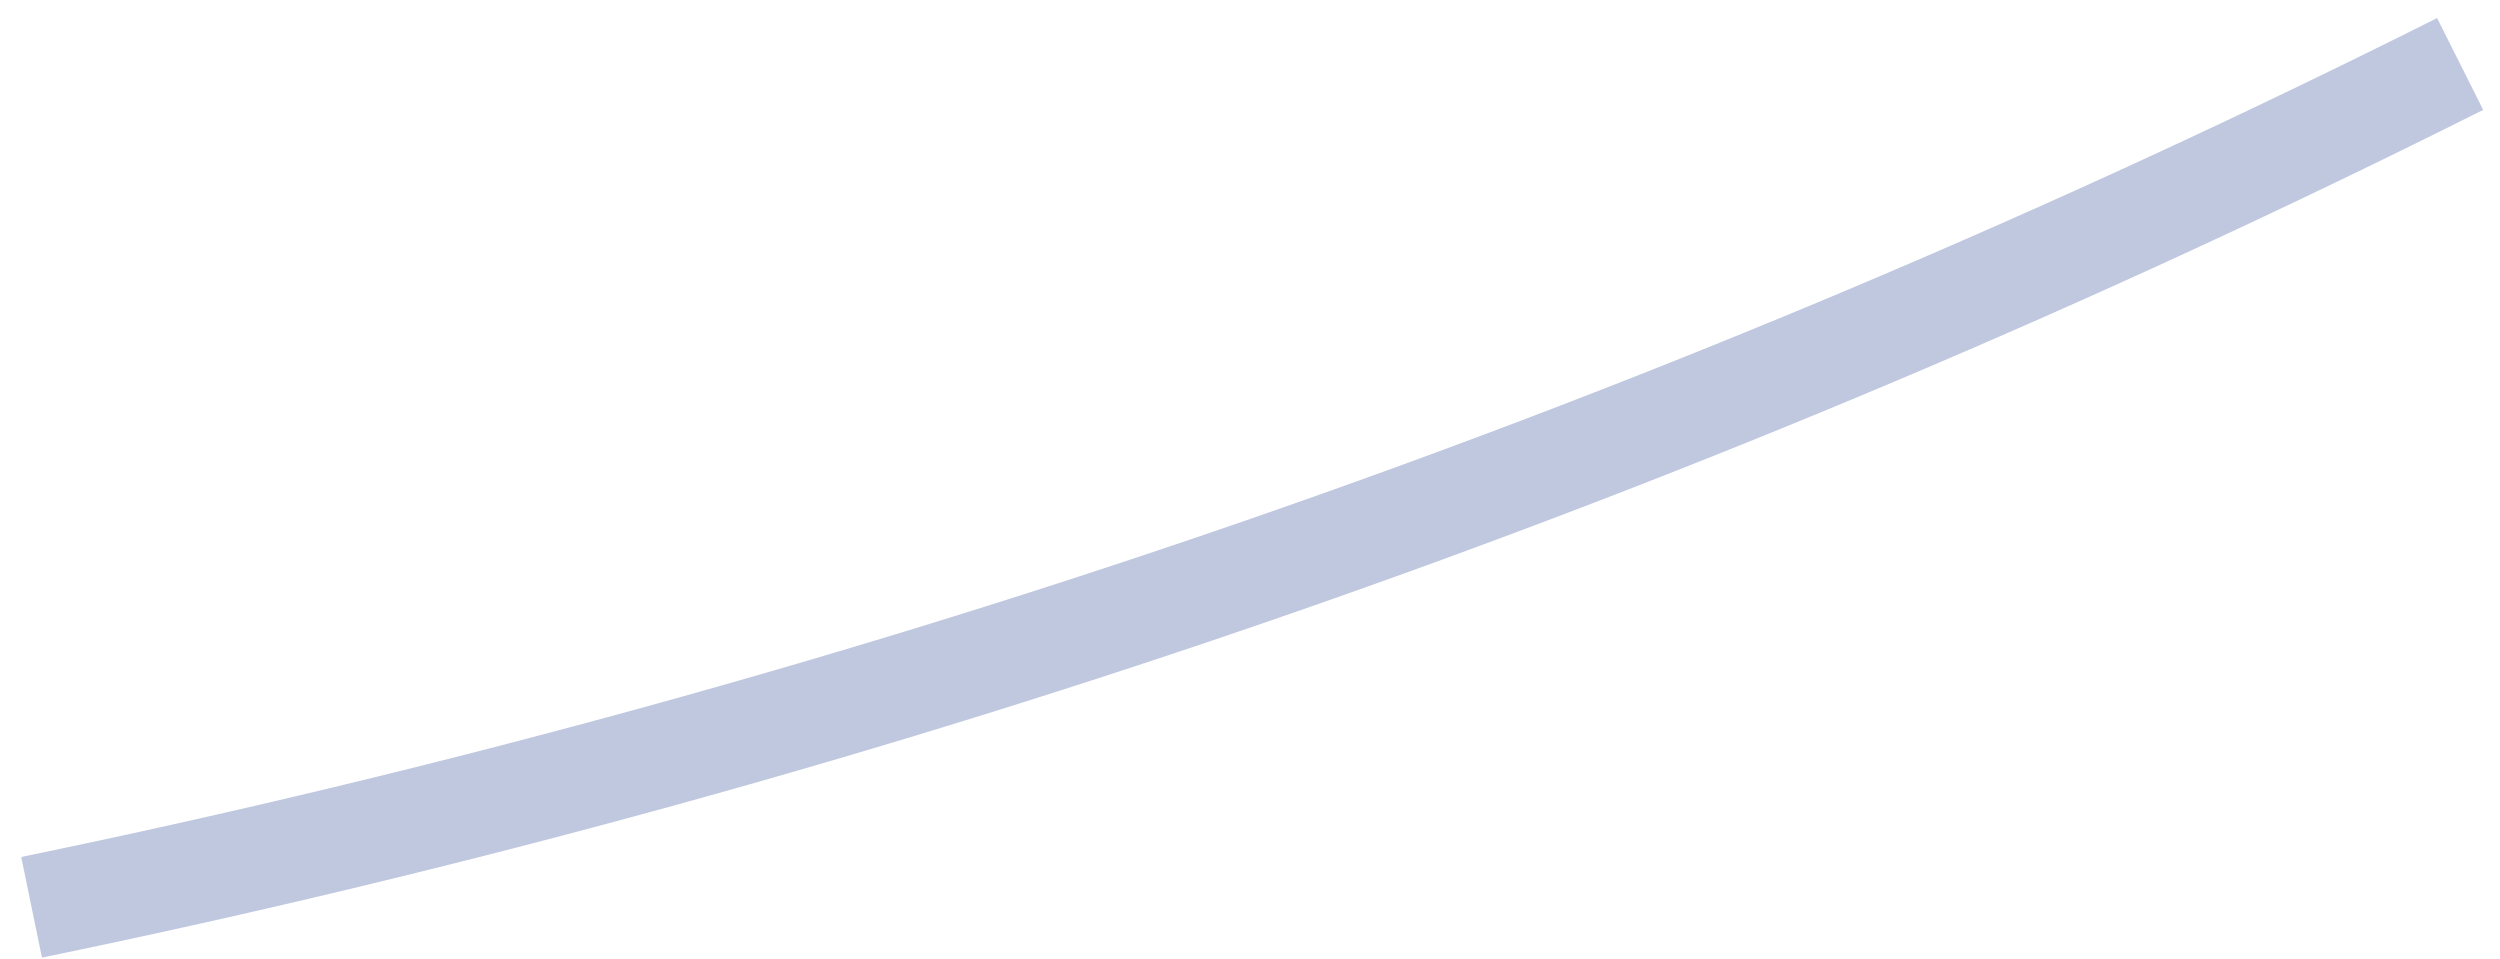 <svg width="73" height="28" viewBox="0 0 73 28" fill="none" xmlns="http://www.w3.org/2000/svg">
<path d="M71.836 1.868C49.376 13.14 25.535 21.419 0.922 26.493" stroke="#97A3CB" stroke-opacity="0.6" stroke-width="3"/>
</svg>
